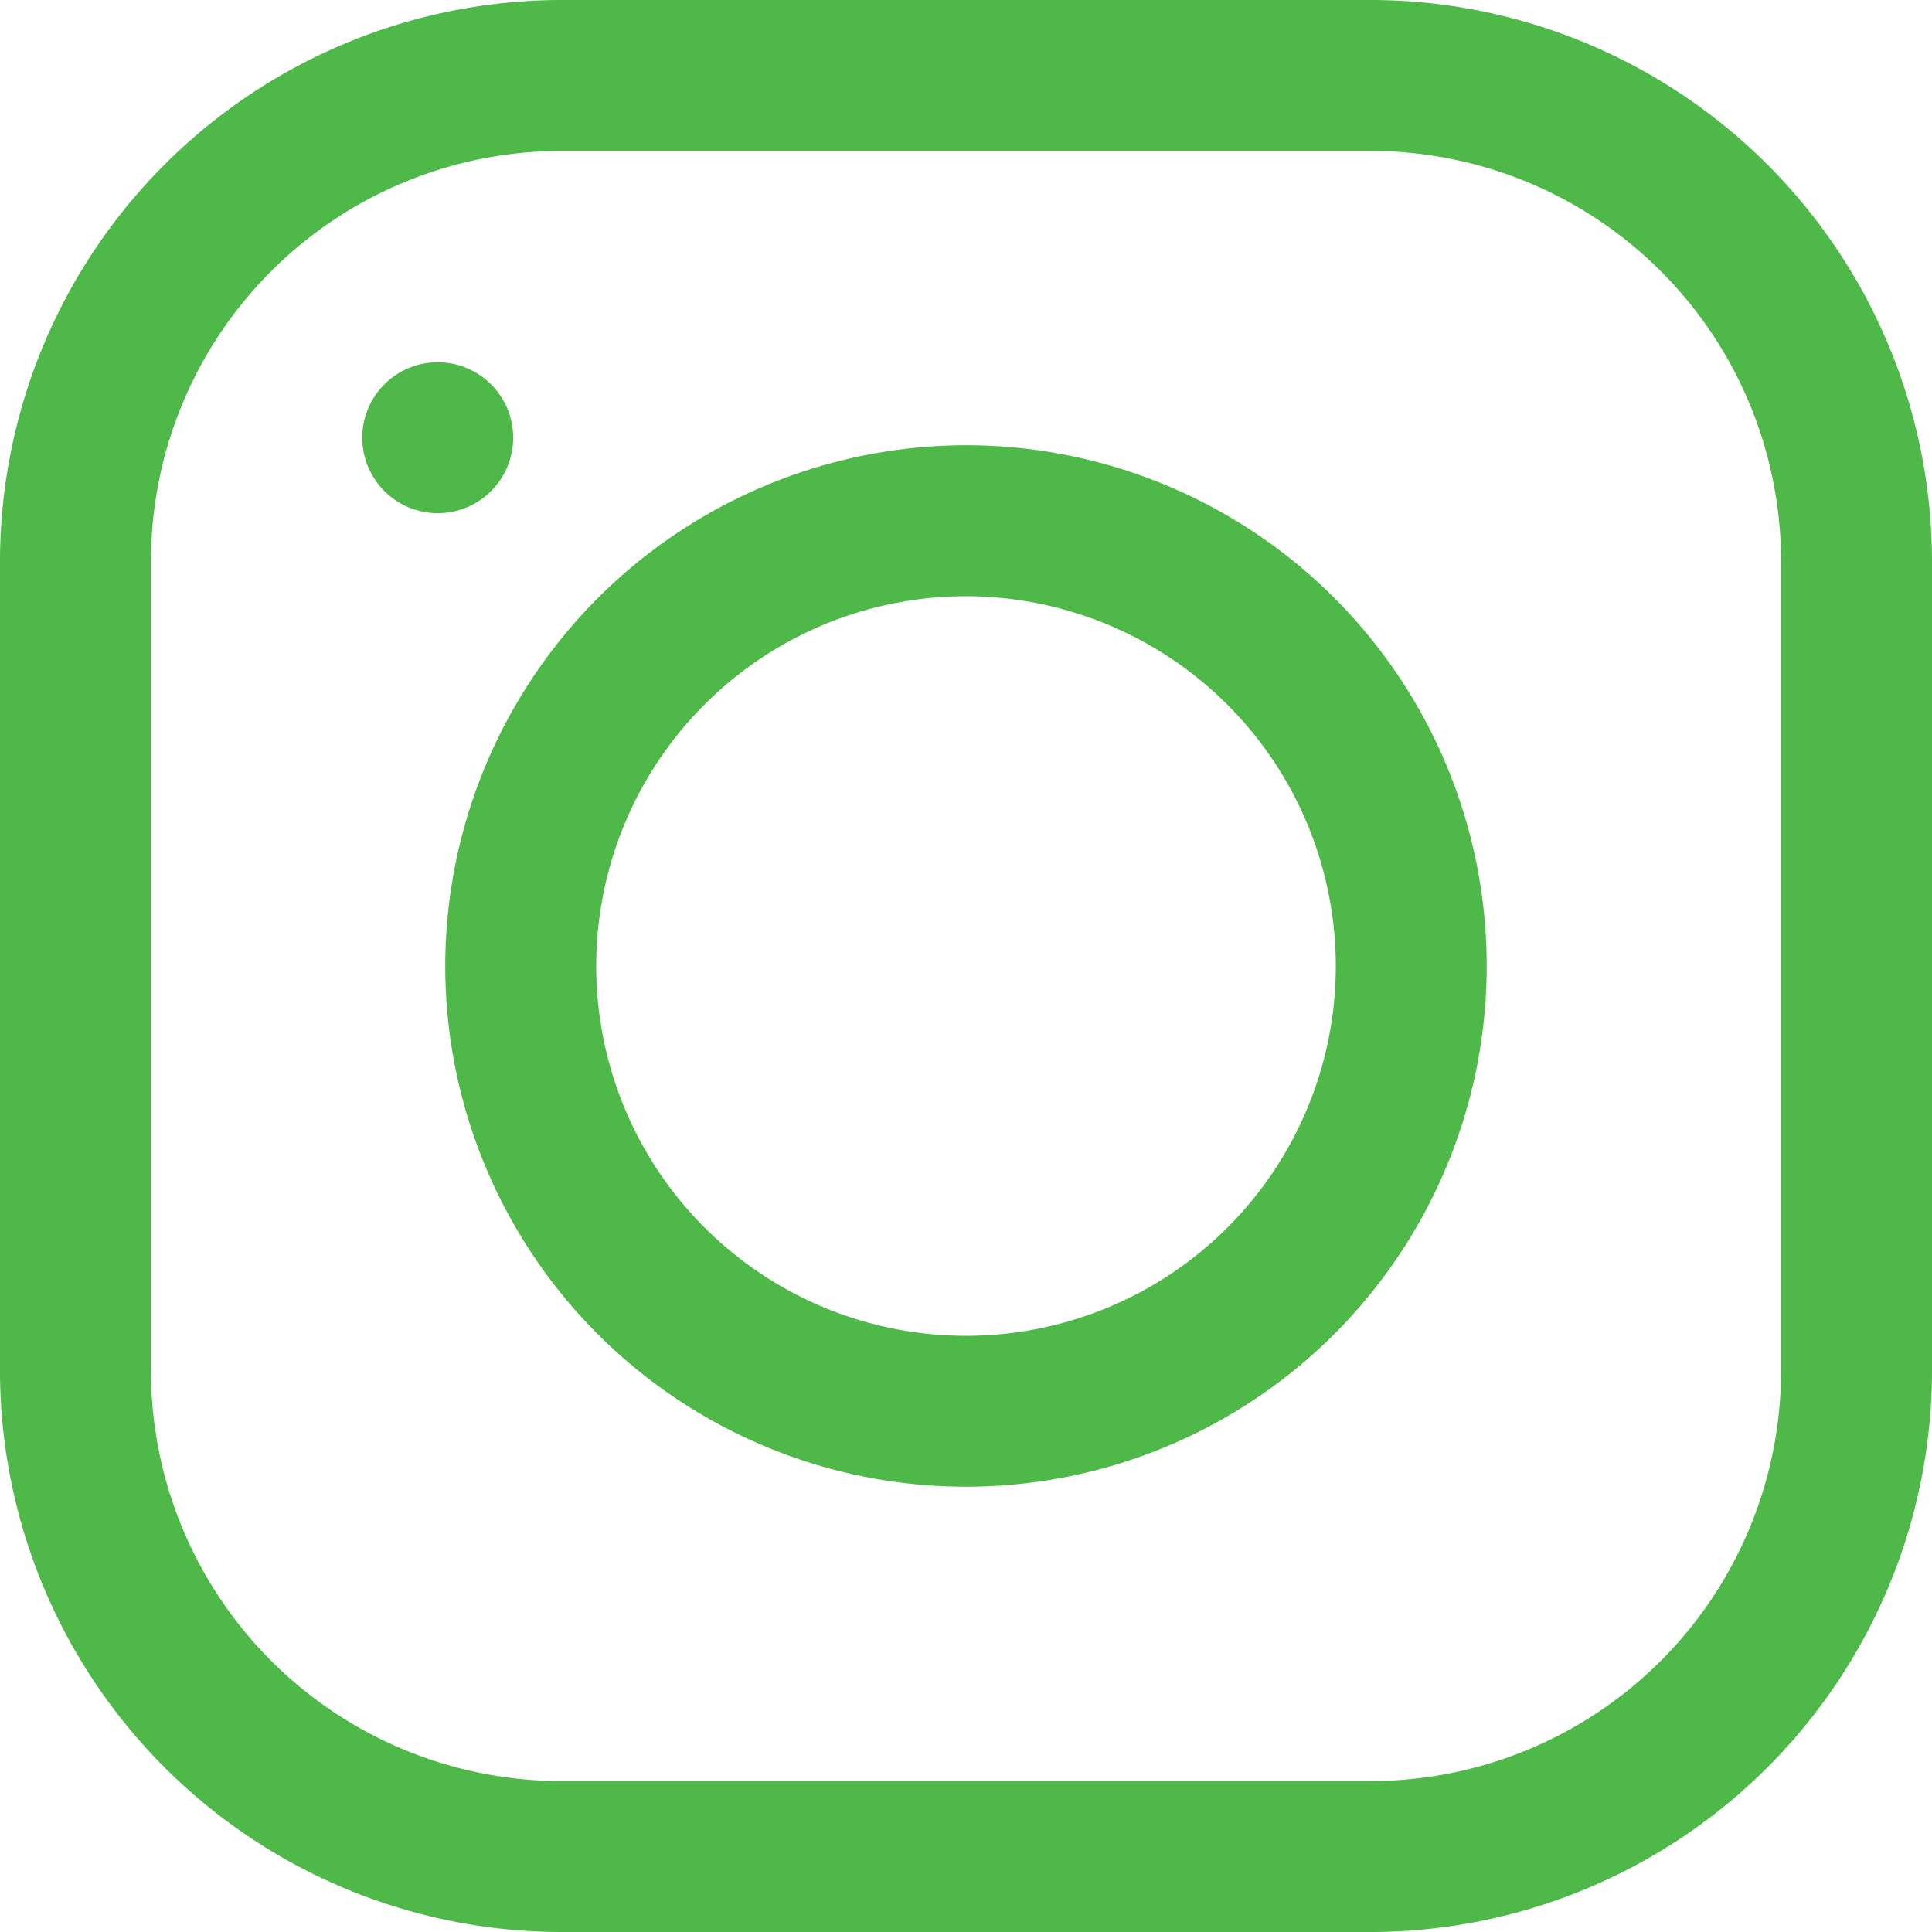 <svg xmlns="http://www.w3.org/2000/svg" width="48.463" height="48.463" viewBox="0 0 48.463 48.463">
  <g id="instagram" transform="translate(0 48.463) rotate(-90)">
    <g id="Group_1285" data-name="Group 1285">
      <g id="Group_1284" data-name="Group 1284">
        <path id="Path_1209" data-name="Path 1209" d="M34.386,0H14.078A14.094,14.094,0,0,0,0,14.078V34.386A14.094,14.094,0,0,0,14.078,48.463H34.386A14.094,14.094,0,0,0,48.463,34.386V14.078A14.094,14.094,0,0,0,34.386,0ZM44.677,34.386A10.3,10.3,0,0,1,34.386,44.677H14.078A10.3,10.3,0,0,1,3.786,34.386V14.078A10.3,10.3,0,0,1,14.078,3.786H34.386A10.3,10.3,0,0,1,44.677,14.078Z" fill="#4eb848"/>
      </g>
    </g>
    <g id="Group_1287" data-name="Group 1287" transform="translate(11.169 11.169)">
      <g id="Group_1286" data-name="Group 1286">
        <path id="Path_1210" data-name="Path 1210" d="M13.062,0A13.062,13.062,0,1,0,26.125,13.062,13.077,13.077,0,0,0,13.062,0Zm0,22.339a9.276,9.276,0,1,1,9.276-9.276A9.287,9.287,0,0,1,13.062,22.339Z" fill="#4eb848"/>
      </g>
    </g>
    <g id="Group_1289" data-name="Group 1289" transform="translate(35.59 9.087)">
      <g id="Group_1288" data-name="Group 1288">
        <ellipse id="Ellipse_91" data-name="Ellipse 91" cx="1.893" cy="1.893" rx="1.893" ry="1.893" fill="#4eb848"/>
      </g>
    </g>
  </g>
</svg>
